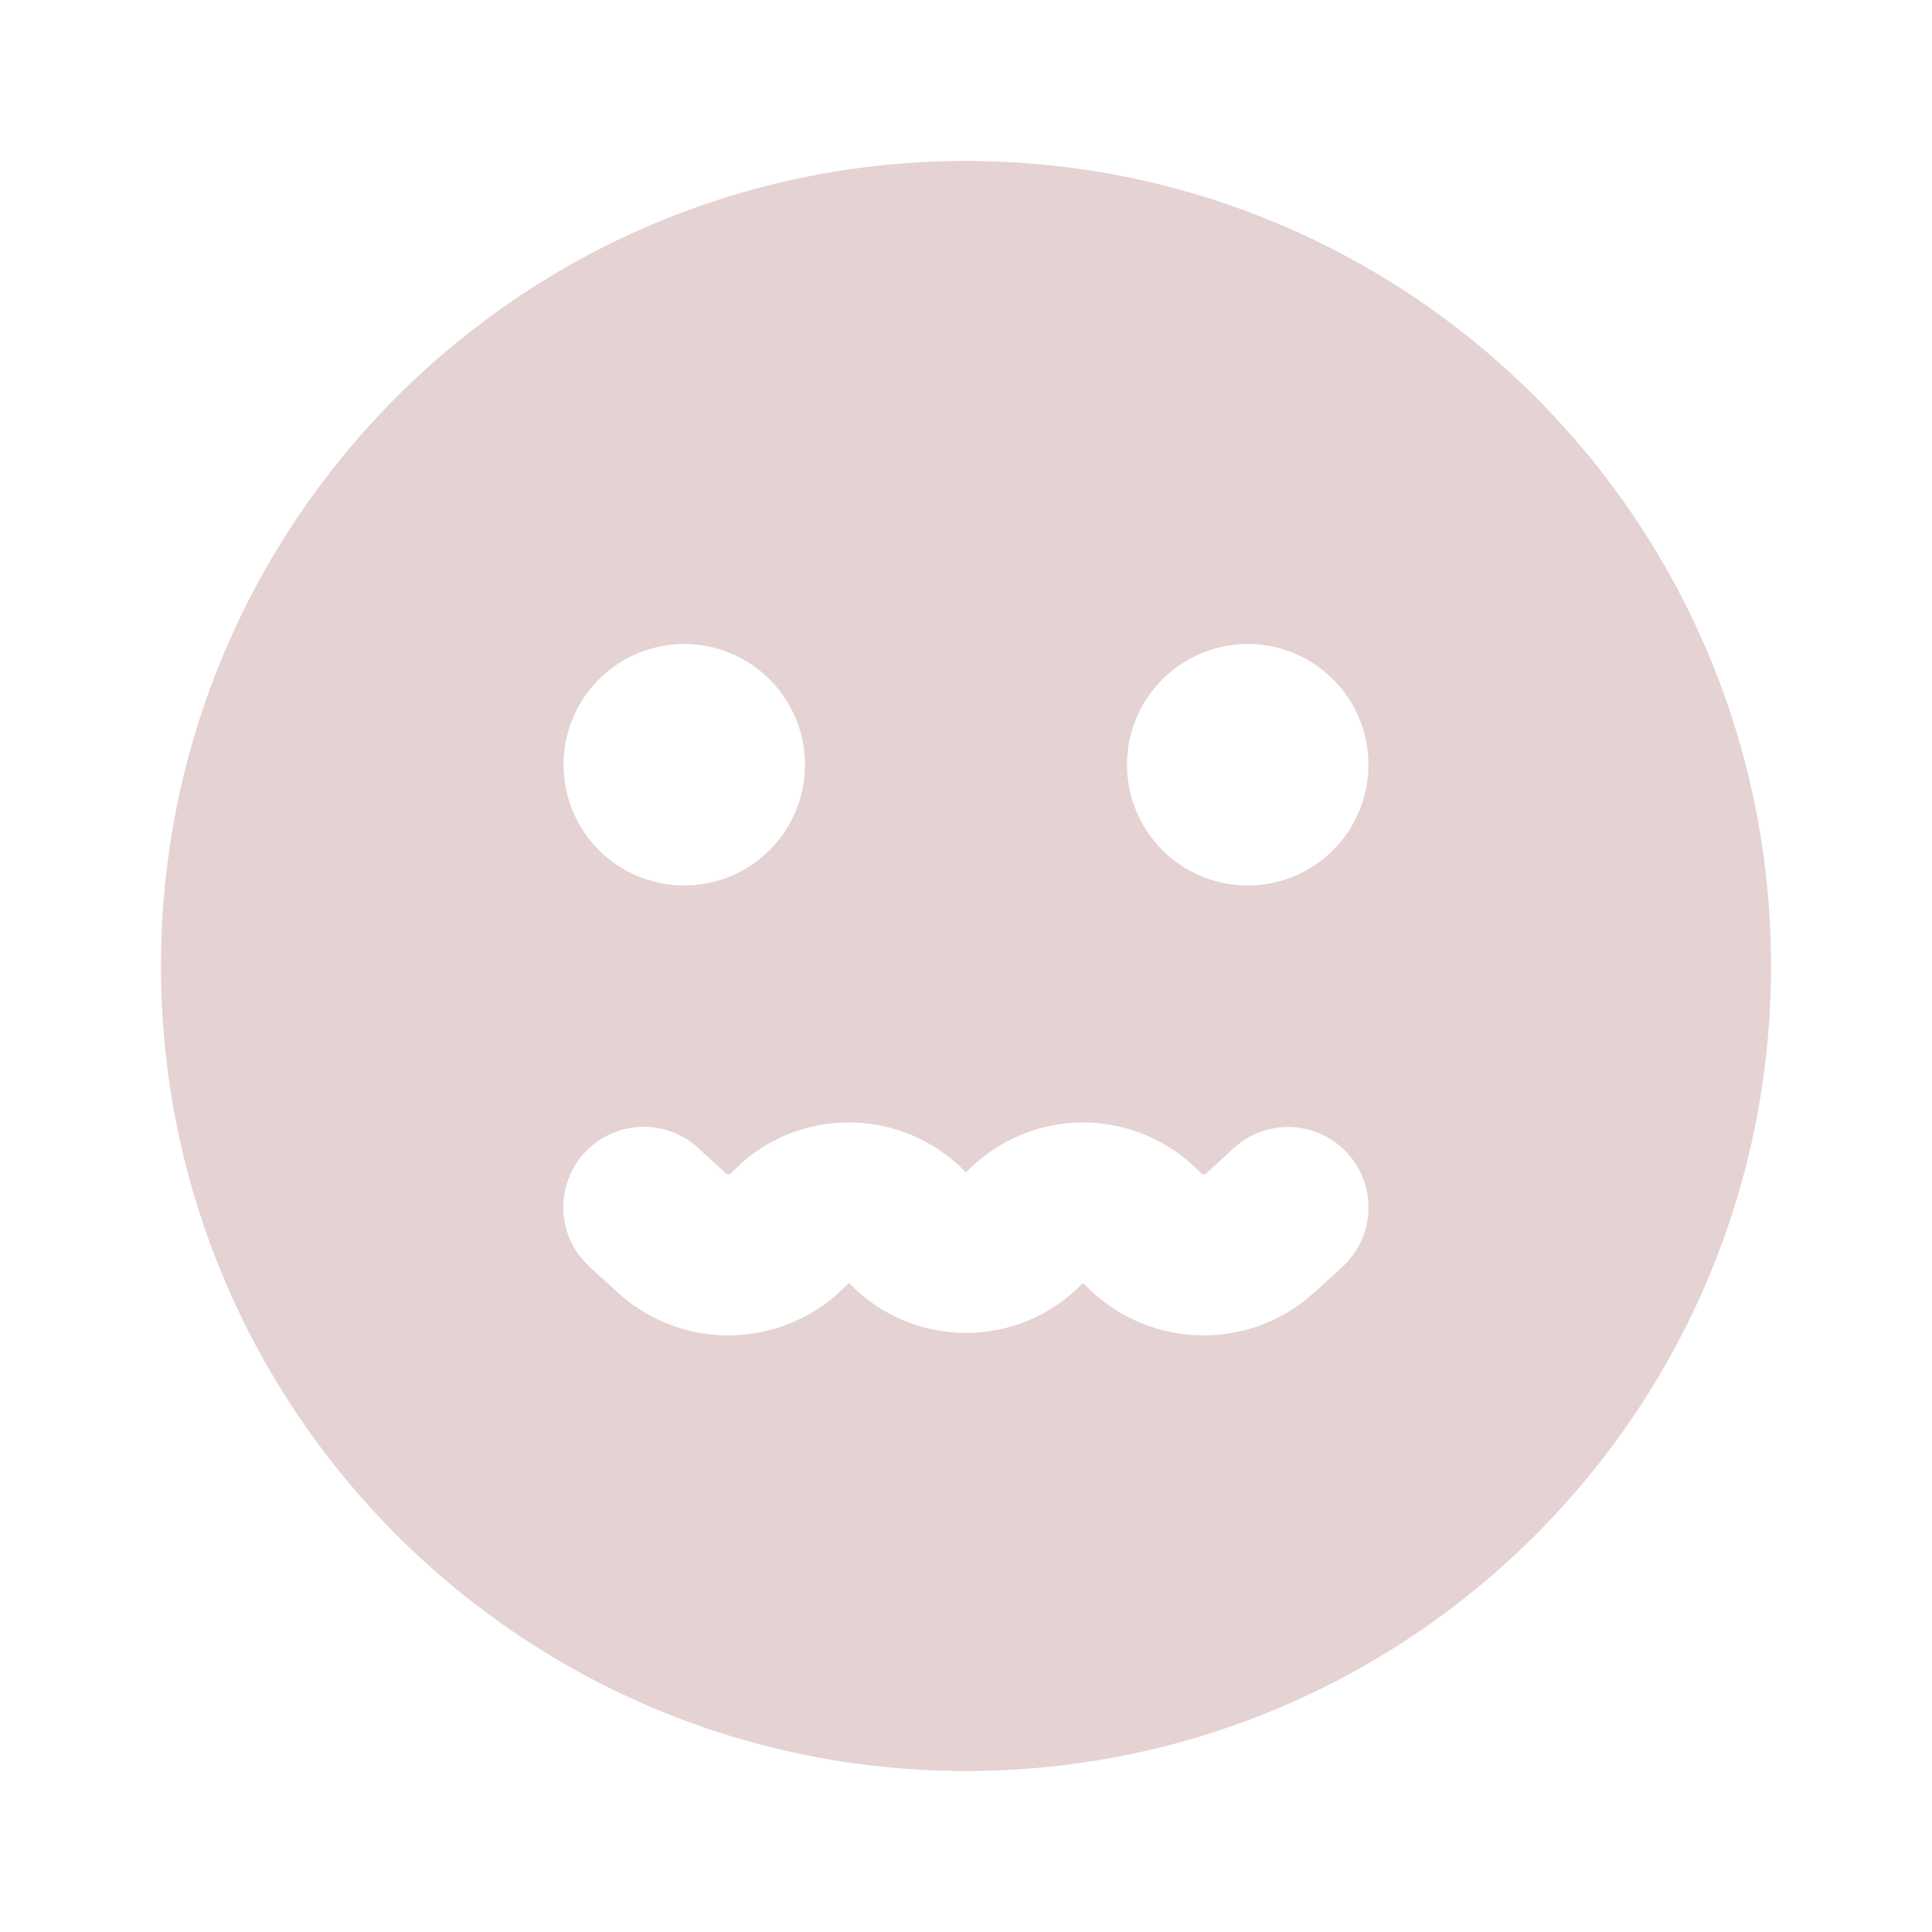 <svg width="40" height="40" viewBox="0 0 40 40" fill="none" xmlns="http://www.w3.org/2000/svg">
<g clip-path="url(#clip0_24515_48979)">
<path fill-rule="evenodd" clip-rule="evenodd" d="M20 3.333C29.205 3.333 36.667 10.795 36.667 20C36.667 29.205 29.205 36.667 20 36.667C10.795 36.667 3.333 29.205 3.333 20C3.333 10.795 10.795 3.333 20 3.333ZM24.863 24.285L24.833 24.258C24.52 23.936 24.146 23.68 23.733 23.505C23.319 23.329 22.874 23.239 22.425 23.239C21.976 23.239 21.532 23.329 21.118 23.504C20.704 23.678 20.33 23.935 20.017 24.257C20.015 24.259 20.012 24.261 20.009 24.262C20.006 24.264 20.003 24.265 20 24.265C19.997 24.265 19.994 24.264 19.991 24.262C19.988 24.261 19.985 24.259 19.983 24.257C19.385 23.64 18.573 23.277 17.715 23.241C16.857 23.205 16.018 23.499 15.37 24.063L15.167 24.258C15.14 24.285 15.107 24.32 15.07 24.315L15.032 24.297L14.46 23.772C14.148 23.483 13.737 23.325 13.312 23.329C12.887 23.333 12.48 23.5 12.173 23.794C11.867 24.089 11.685 24.49 11.664 24.914C11.643 25.339 11.785 25.755 12.062 26.078L12.207 26.228L12.78 26.753C13.397 27.318 14.2 27.637 15.036 27.648C15.873 27.658 16.684 27.361 17.315 26.812L17.535 26.602C17.55 26.583 17.572 26.557 17.592 26.577C18.908 27.937 21.092 27.937 22.408 26.577L22.428 26.573L22.475 26.613C23.692 27.867 25.642 27.988 27 26.938L27.22 26.753L27.793 26.228C28.106 25.942 28.297 25.547 28.329 25.124C28.361 24.701 28.23 24.283 27.964 23.953C27.697 23.623 27.315 23.407 26.895 23.349C26.476 23.291 26.049 23.395 25.703 23.64L25.54 23.772L24.968 24.297C24.93 24.33 24.893 24.313 24.863 24.285ZM14.167 13.333C13.504 13.333 12.868 13.597 12.399 14.066C11.93 14.534 11.667 15.17 11.667 15.833C11.667 16.496 11.93 17.132 12.399 17.601C12.868 18.07 13.504 18.333 14.167 18.333C14.83 18.333 15.466 18.07 15.934 17.601C16.403 17.132 16.667 16.496 16.667 15.833C16.667 15.17 16.403 14.534 15.934 14.066C15.466 13.597 14.83 13.333 14.167 13.333ZM25.833 13.333C25.17 13.333 24.534 13.597 24.066 14.066C23.597 14.534 23.333 15.17 23.333 15.833C23.333 16.496 23.597 17.132 24.066 17.601C24.534 18.07 25.17 18.333 25.833 18.333C26.496 18.333 27.132 18.07 27.601 17.601C28.07 17.132 28.333 16.496 28.333 15.833C28.333 15.17 28.07 14.534 27.601 14.066C27.132 13.597 26.496 13.333 25.833 13.333Z" fill="#E5D2D2"/>
</g>
<defs>
<clipPath id="clip0_24515_48979">
<rect width="40" height="40" fill="white"/>
</clipPath>
</defs>
</svg>
